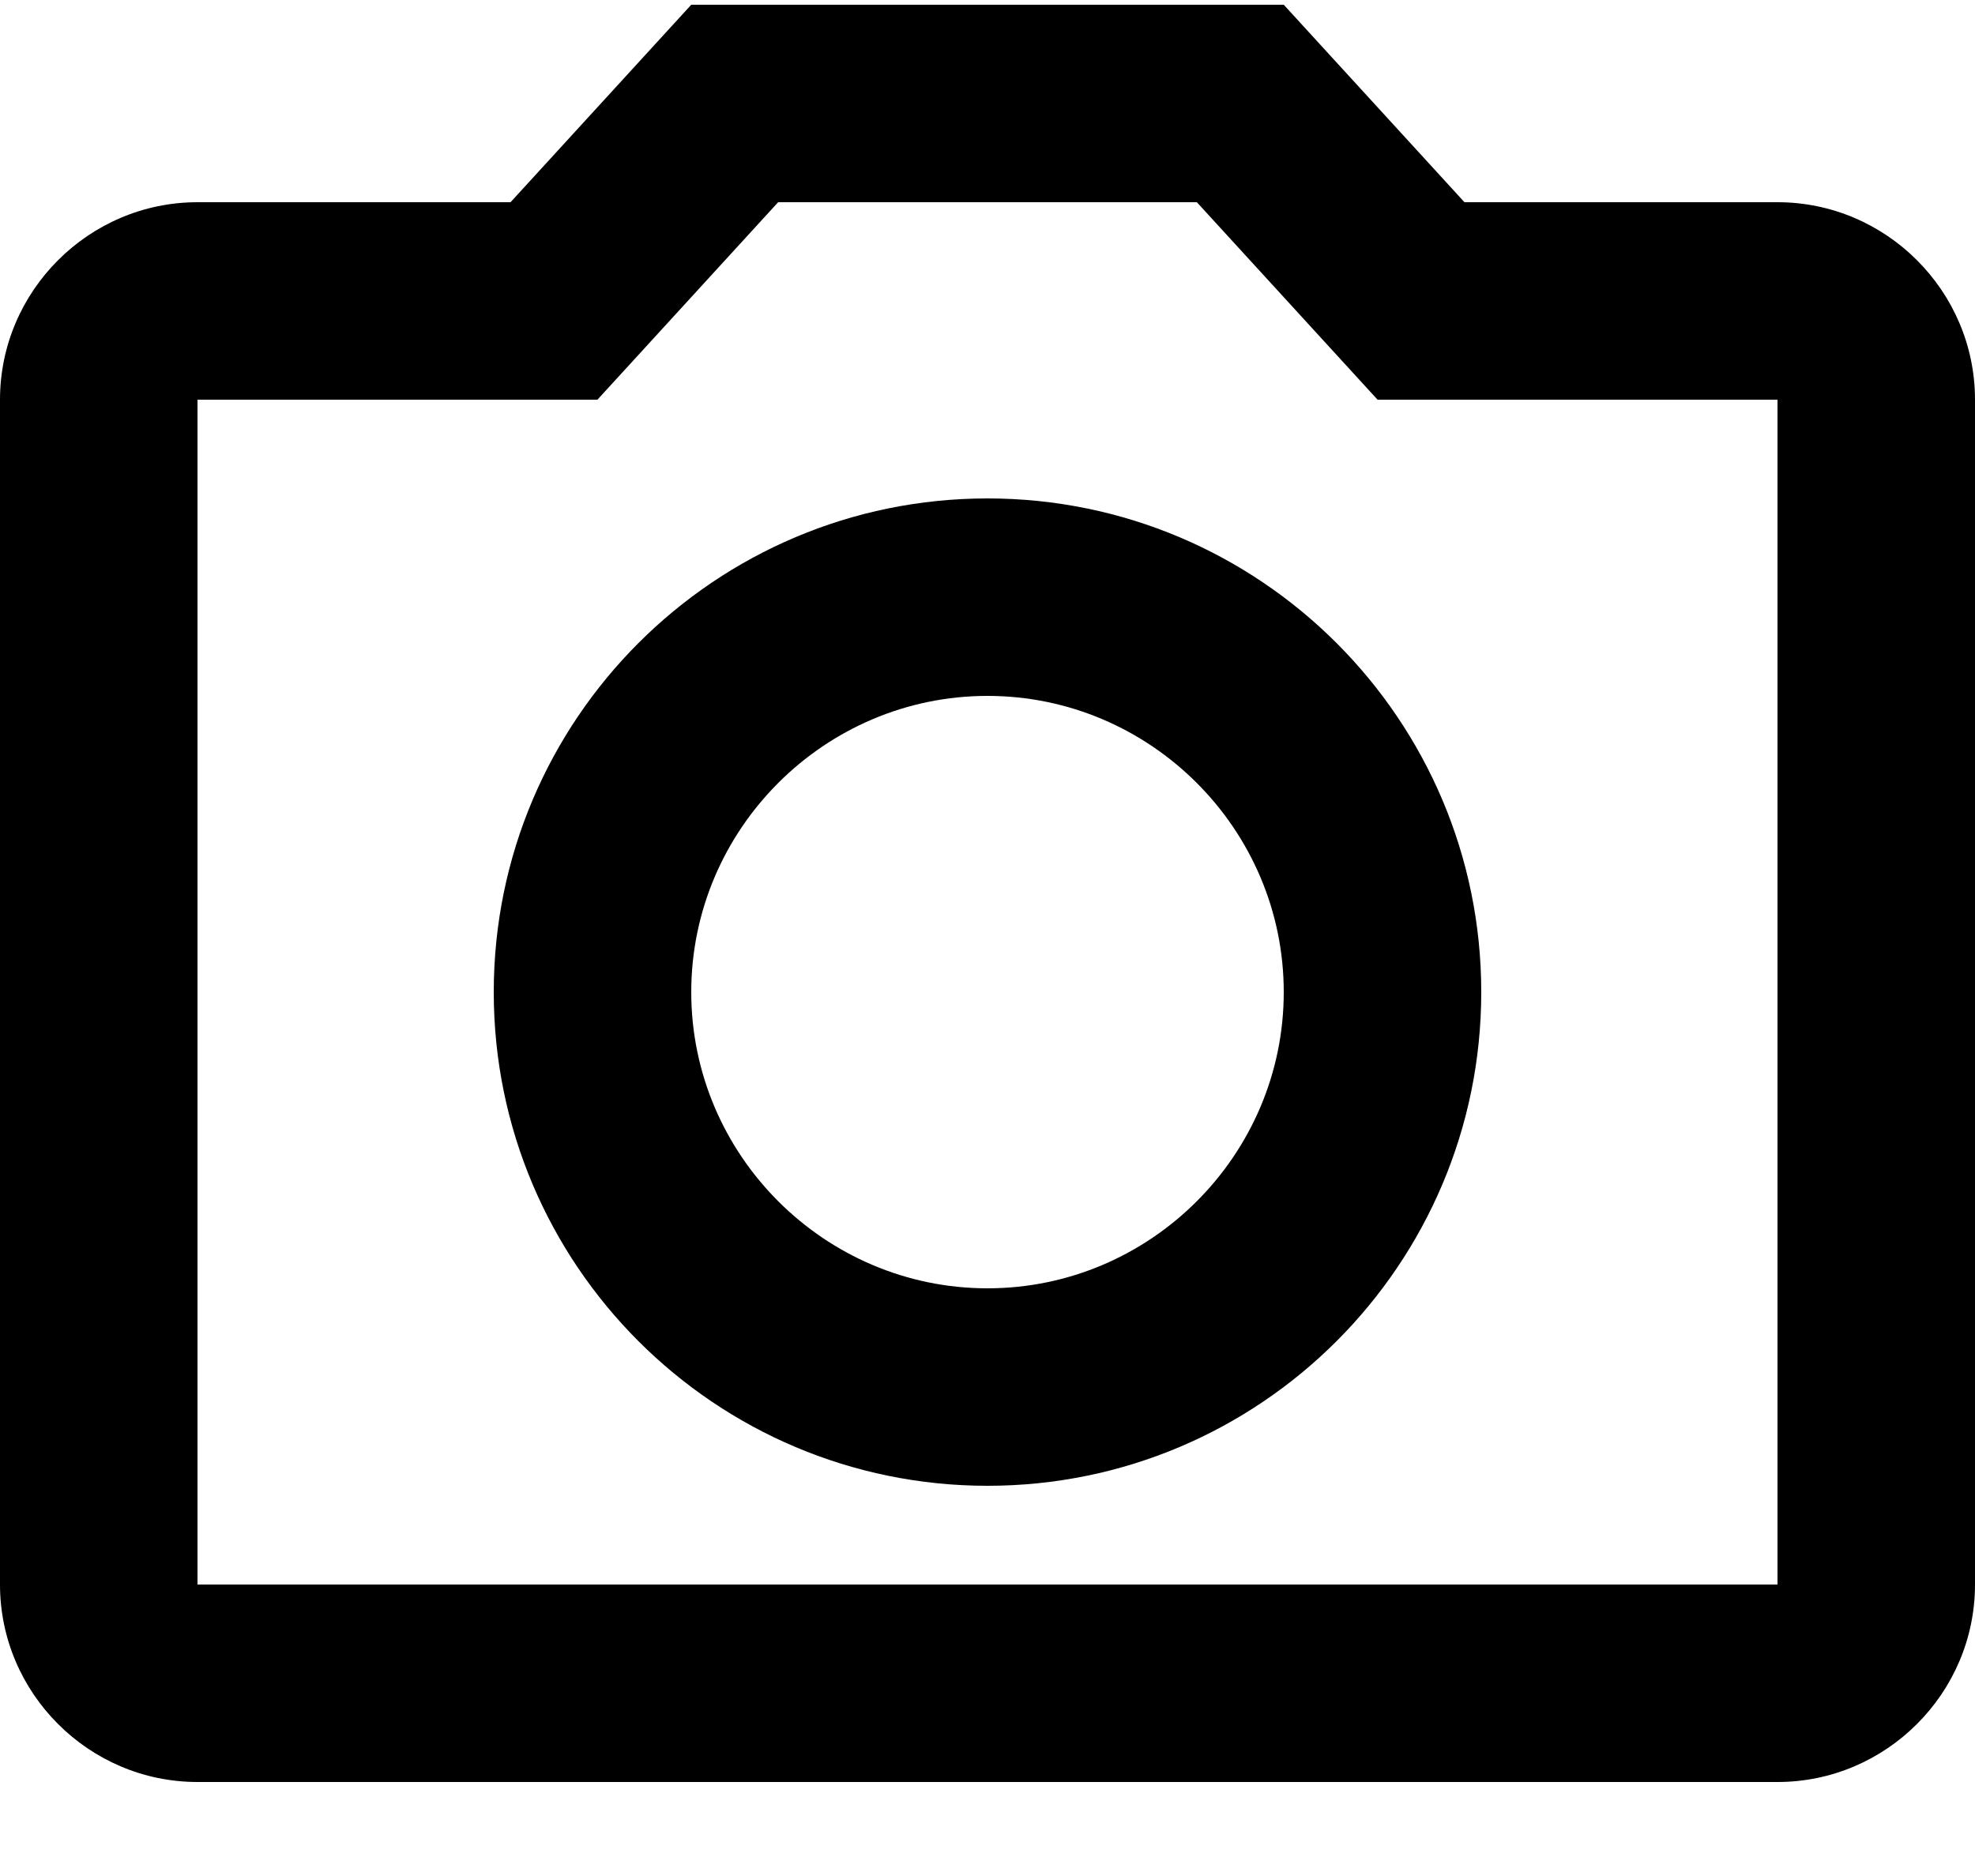 <svg width="20" height="19" viewBox="0 0 20 19" fill="none" xmlns="http://www.w3.org/2000/svg">
<path d="M12.12 2.048L13.95 4.048H18V16.048H2V4.048H6.05L7.88 2.048H12.12ZM13 0.048H7L5.17 2.048H2C0.9 2.048 0 2.948 0 4.048V16.048C0 17.148 0.9 18.048 2 18.048H18C19.1 18.048 20 17.148 20 16.048V4.048C20 2.948 19.1 2.048 18 2.048H14.83L13 0.048ZM10 7.048C11.65 7.048 13 8.398 13 10.048C13 11.698 11.65 13.048 10 13.048C8.35 13.048 7 11.698 7 10.048C7 8.398 8.35 7.048 10 7.048ZM10 5.048C7.24 5.048 5 7.288 5 10.048C5 12.808 7.24 15.048 10 15.048C12.76 15.048 15 12.808 15 10.048C15 7.288 12.76 5.048 10 5.048Z" fill="currentColor"/>
</svg>
